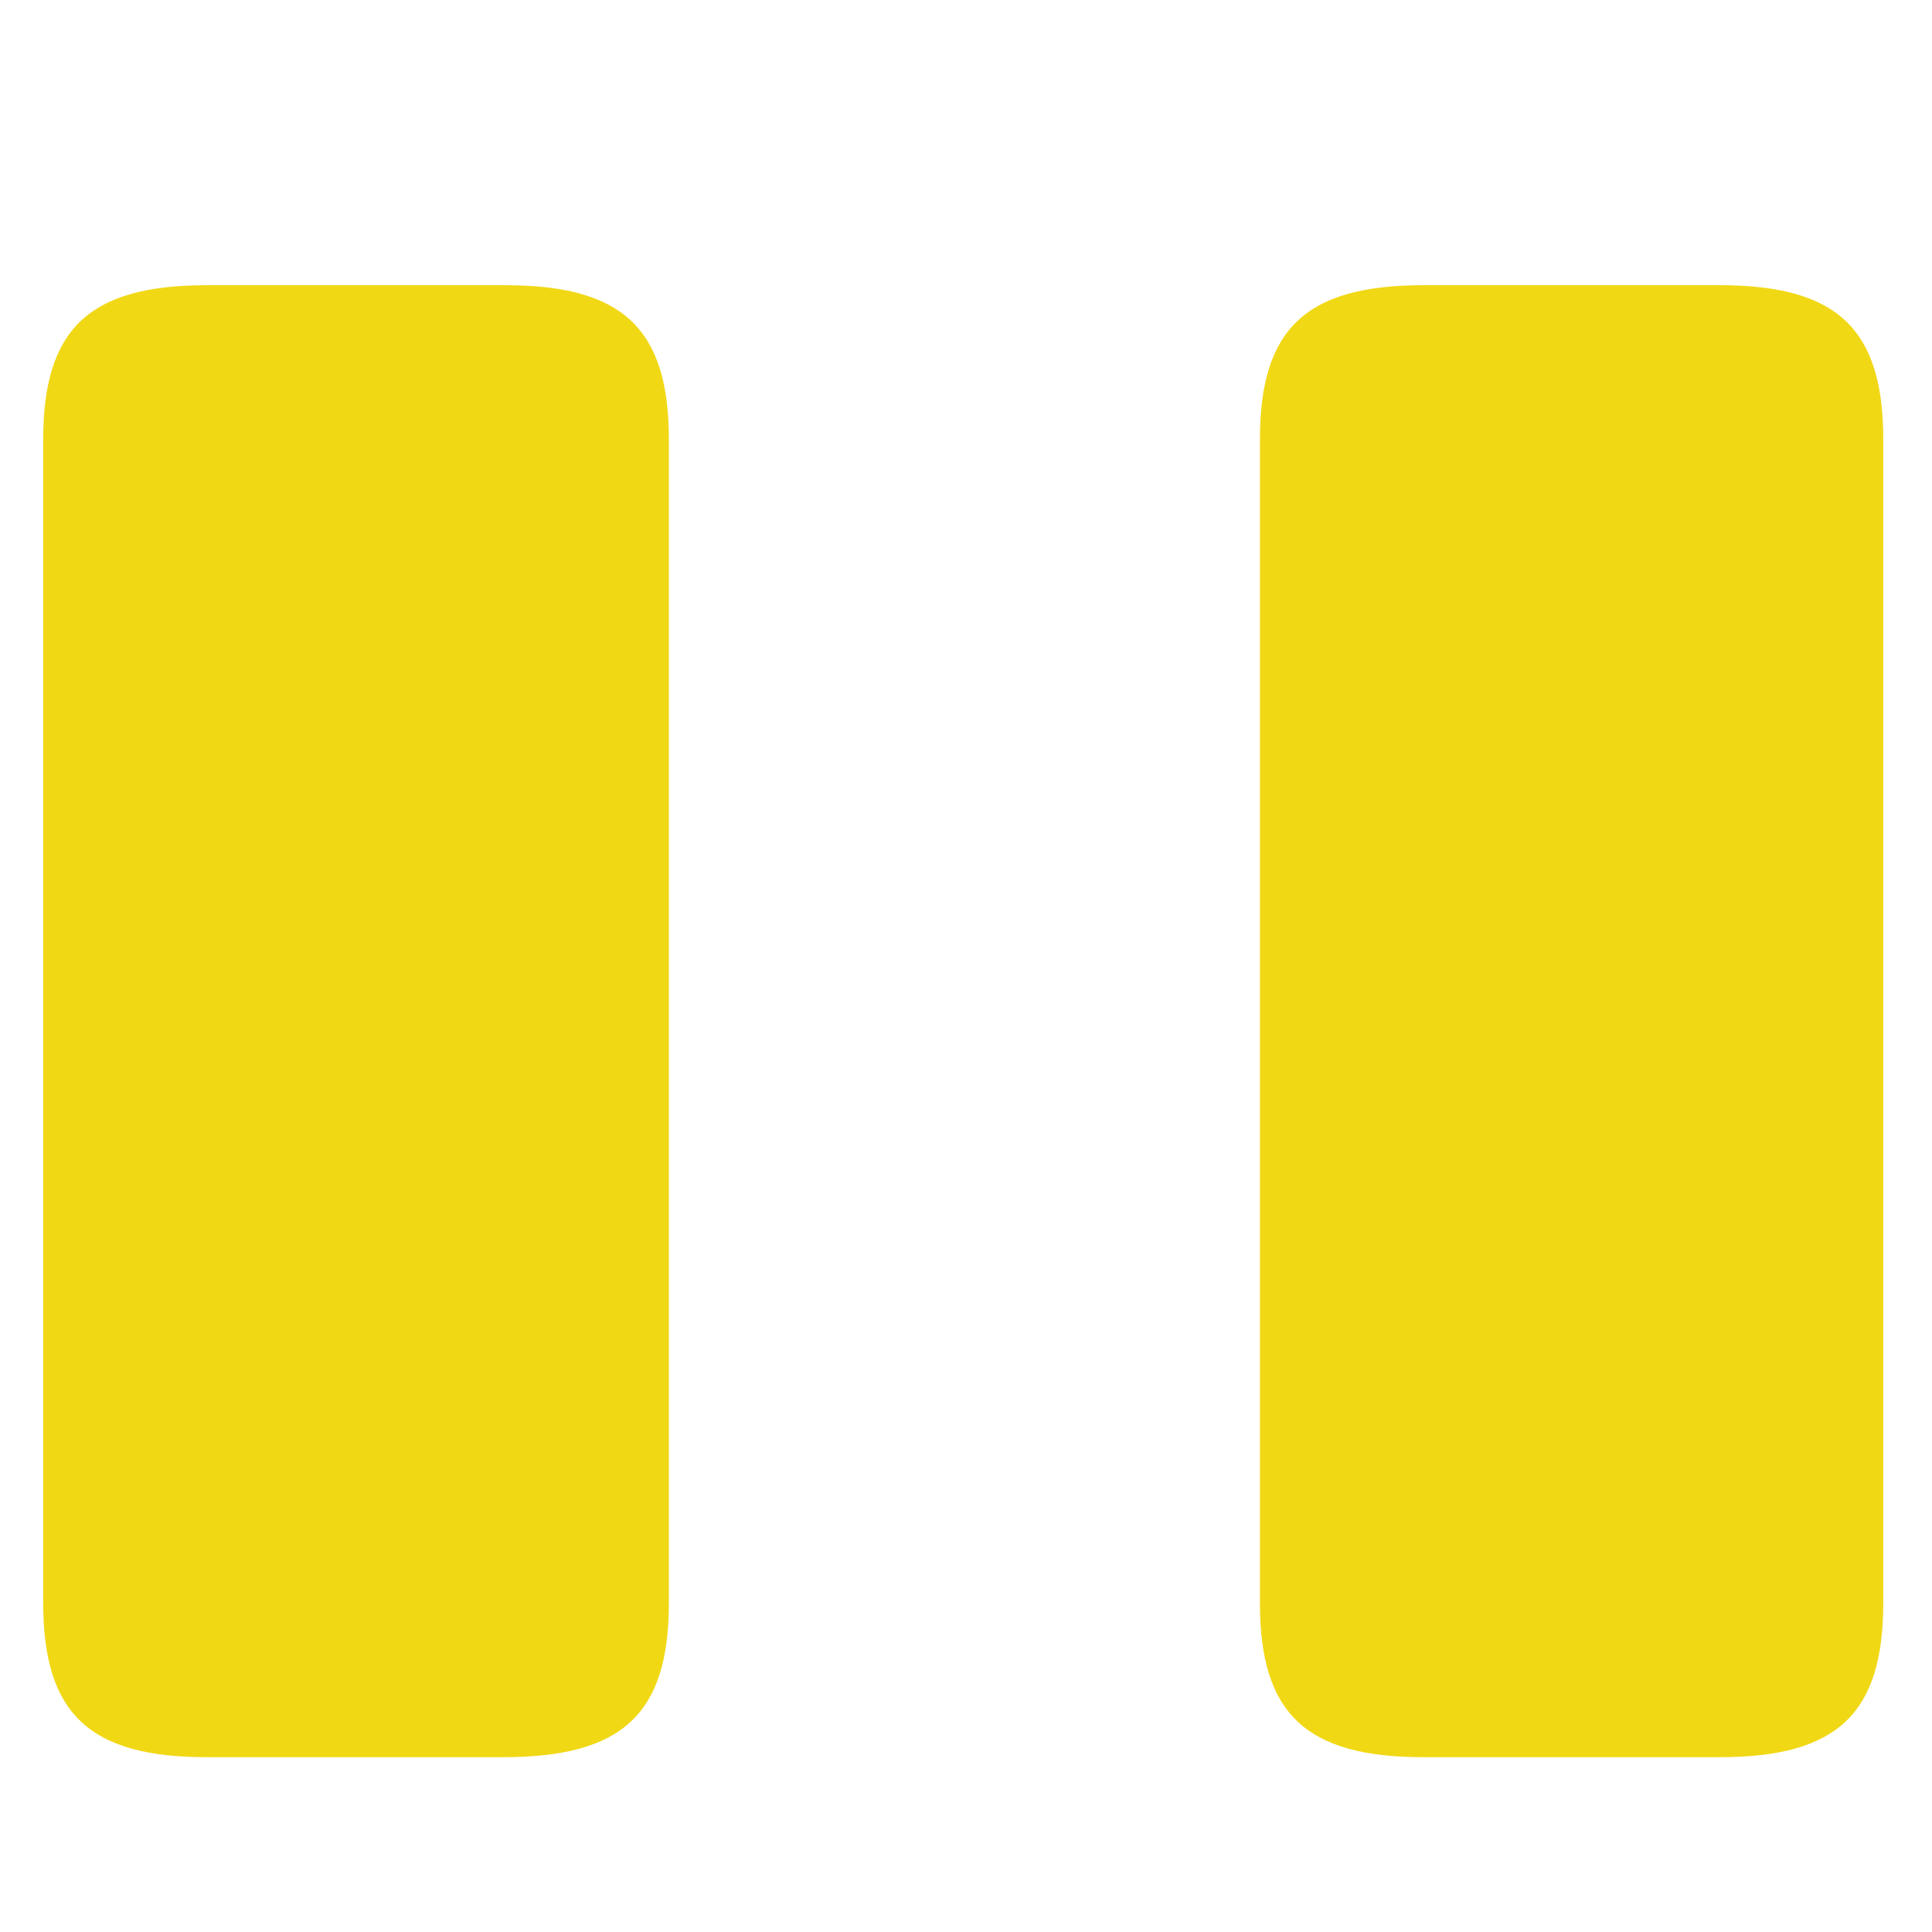 <svg width="100" height="100" viewBox="0 0 35 35" fill="none" xmlns="http://www.w3.org/2000/svg">
    <path style="transform: translate(-93%, -90%)"
        d="M44.667 60.542V39.458C44.667 37.458 43.833 36.667 41.708 36.667H36.292C34.167 36.667 33.333 37.458 33.333 39.458V60.542C33.333 62.542 34.167 63.333 36.292 63.333H41.667C43.833 63.333 44.667 62.542 44.667 60.542Z"
        fill="#F1D815" />
    <path style="transform: translate(-93%, -90%)"
        d="M66.667 60.542V39.458C66.667 37.458 65.833 36.667 63.708 36.667H58.333C56.208 36.667 55.375 37.458 55.375 39.458V60.542C55.375 62.542 56.208 63.333 58.333 63.333H63.708C65.833 63.333 66.667 62.542 66.667 60.542Z"
        fill="#F1D815" />
</svg>